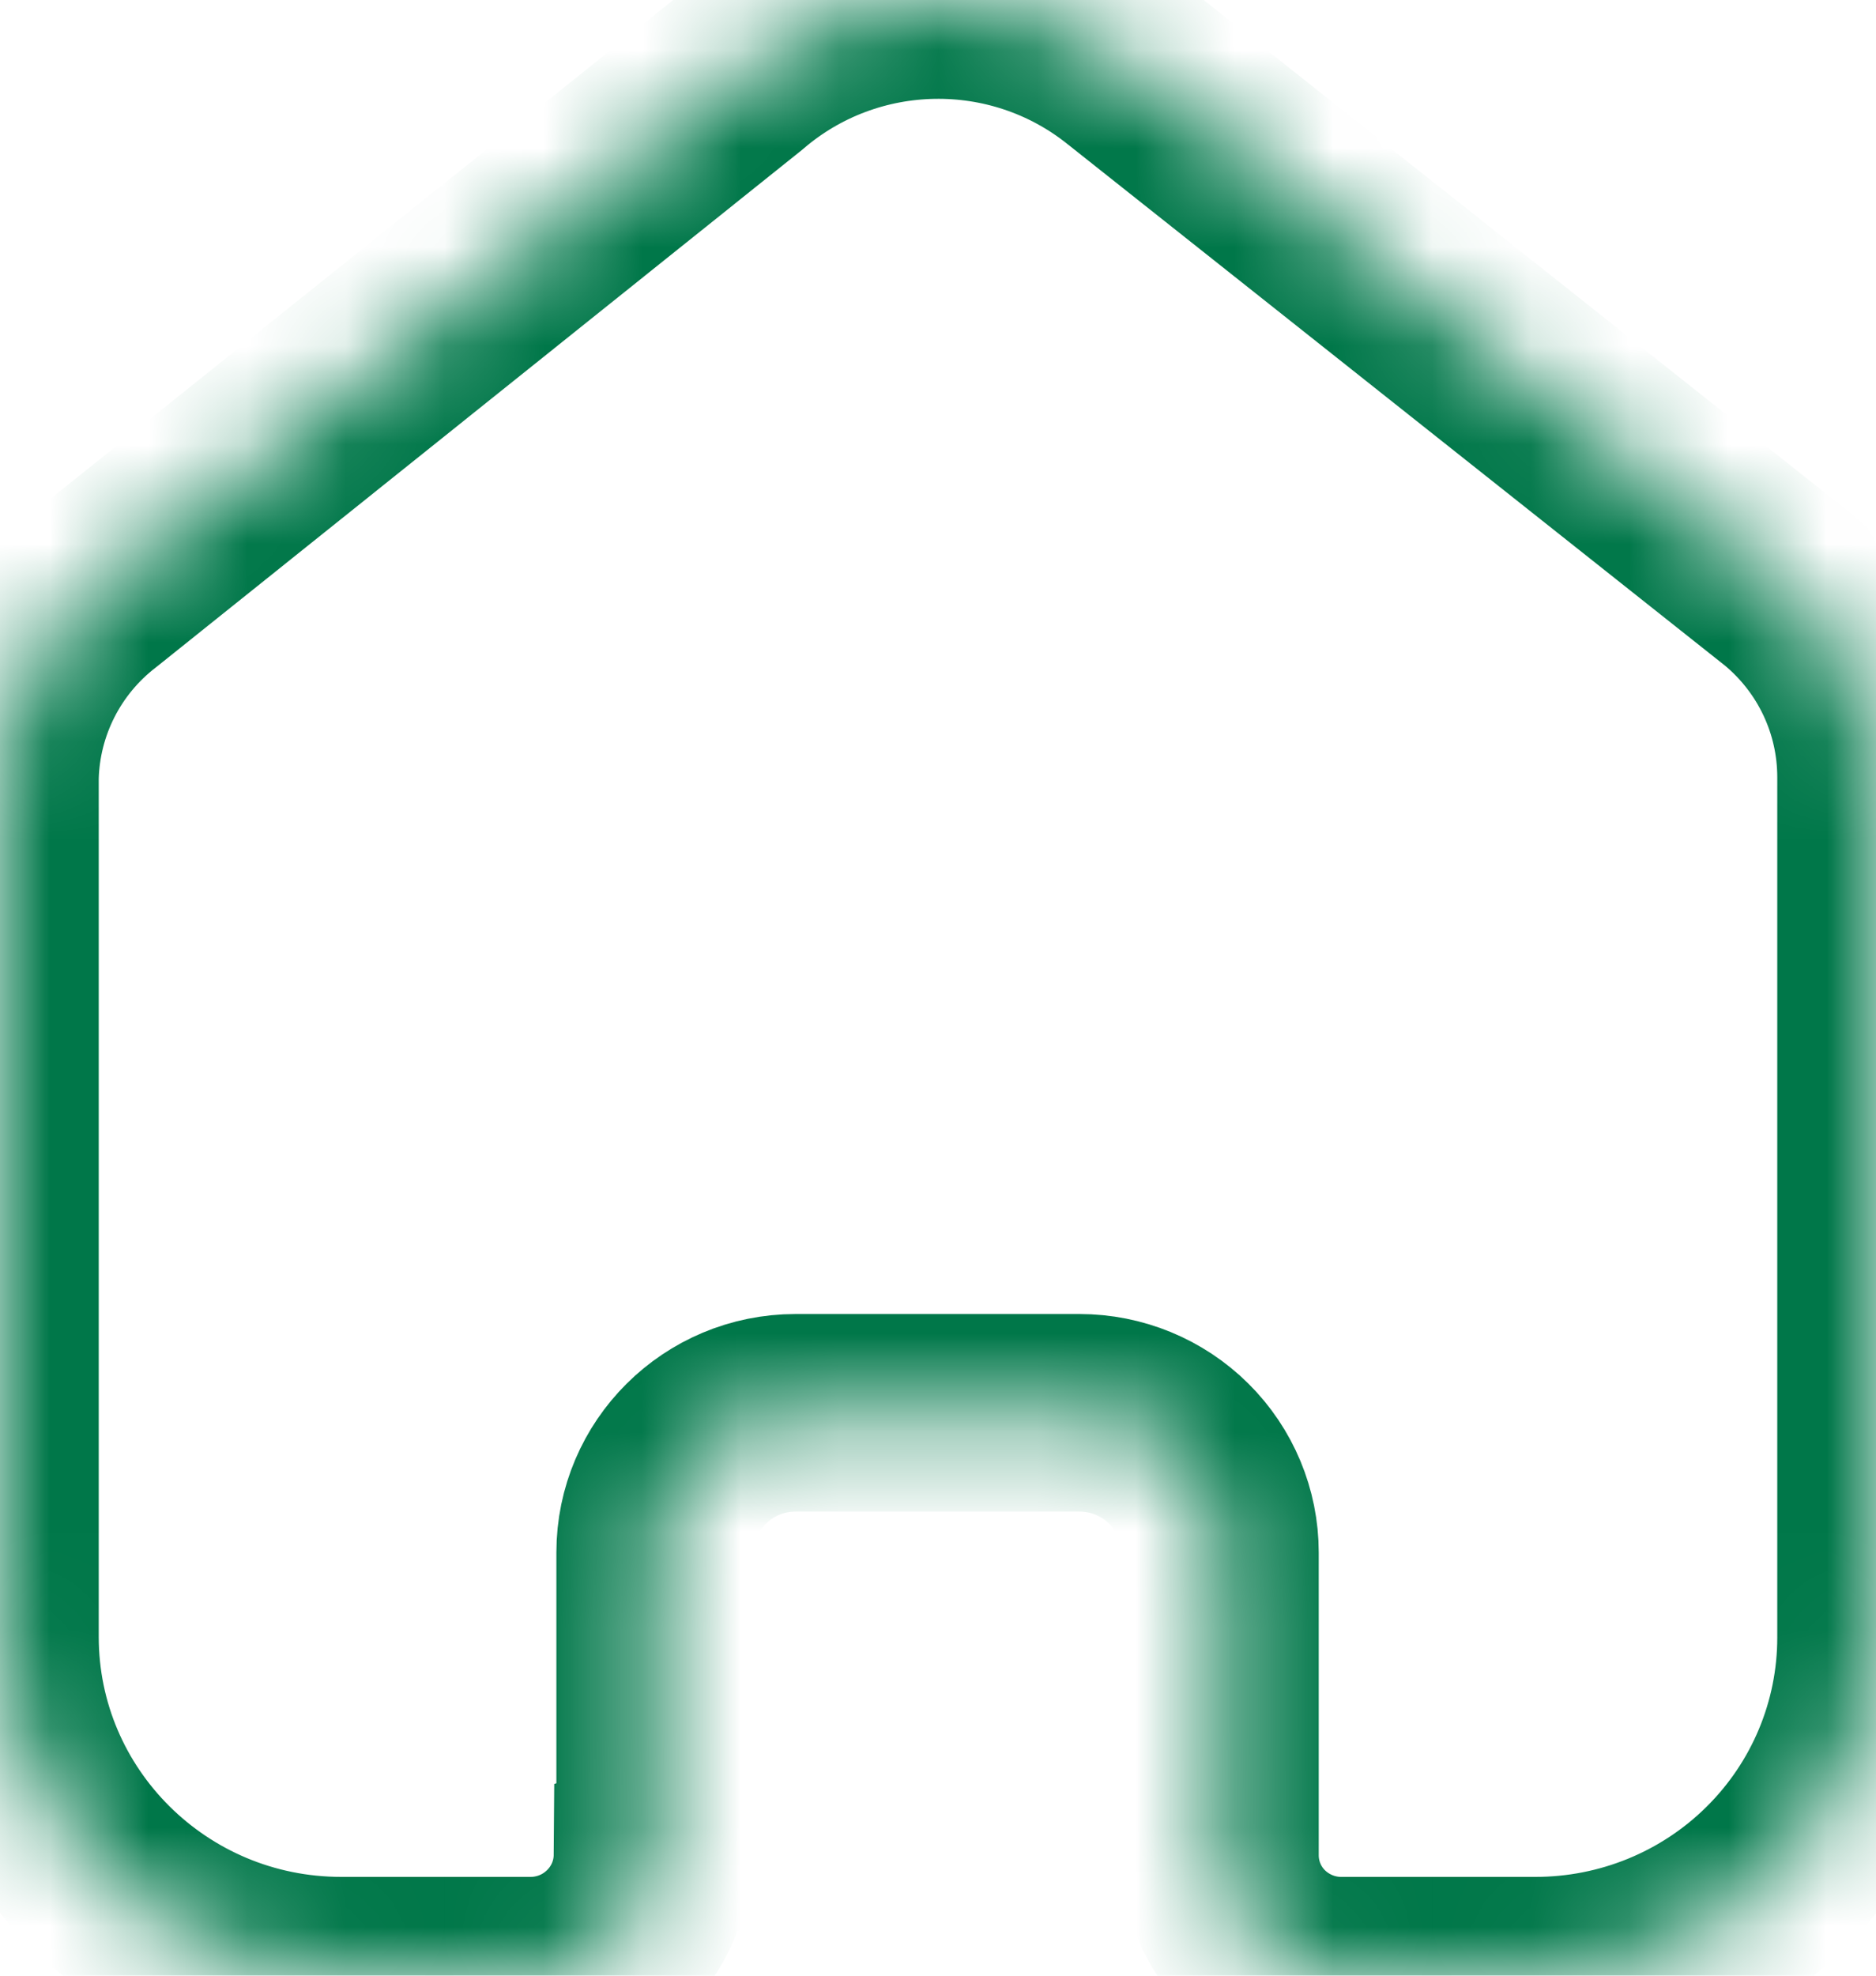 <svg width="19" height="20" viewBox="0 0 19 20" fill="none" xmlns="http://www.w3.org/2000/svg">
<mask id="path-1-inside-1_16806_6504" fill="white">
<path d="M6.635 18.773V15.716C6.635 14.935 7.272 14.302 8.058 14.302H10.933C11.31 14.302 11.672 14.451 11.939 14.716C12.206 14.981 12.356 15.341 12.356 15.716V18.773C12.354 19.098 12.482 19.41 12.712 19.64C12.943 19.87 13.256 20 13.583 20H15.544C16.46 20.002 17.339 19.643 17.987 19.001C18.636 18.359 19 17.487 19 16.578V7.867C19 7.132 18.672 6.436 18.105 5.965L11.434 0.676C10.274 -0.251 8.611 -0.221 7.485 0.747L0.967 5.965C0.373 6.422 0.018 7.121 0 7.867V16.569C0 18.464 1.547 20 3.456 20H5.372C6.051 20 6.603 19.456 6.608 18.782L6.635 18.773Z"/>
</mask>
<path d="M6.635 18.773V15.716C6.635 14.935 7.272 14.302 8.058 14.302H10.933C11.31 14.302 11.672 14.451 11.939 14.716C12.206 14.981 12.356 15.341 12.356 15.716V18.773C12.354 19.098 12.482 19.41 12.712 19.64C12.943 19.87 13.256 20 13.583 20H15.544C16.46 20.002 17.339 19.643 17.987 19.001C18.636 18.359 19 17.487 19 16.578V7.867C19 7.132 18.672 6.436 18.105 5.965L11.434 0.676C10.274 -0.251 8.611 -0.221 7.485 0.747L0.967 5.965C0.373 6.422 0.018 7.121 0 7.867V16.569C0 18.464 1.547 20 3.456 20H5.372C6.051 20 6.603 19.456 6.608 18.782L6.635 18.773Z" stroke="#007749" stroke-width="2" mask="url(#path-1-inside-1_16806_6504)"/>
</svg>
